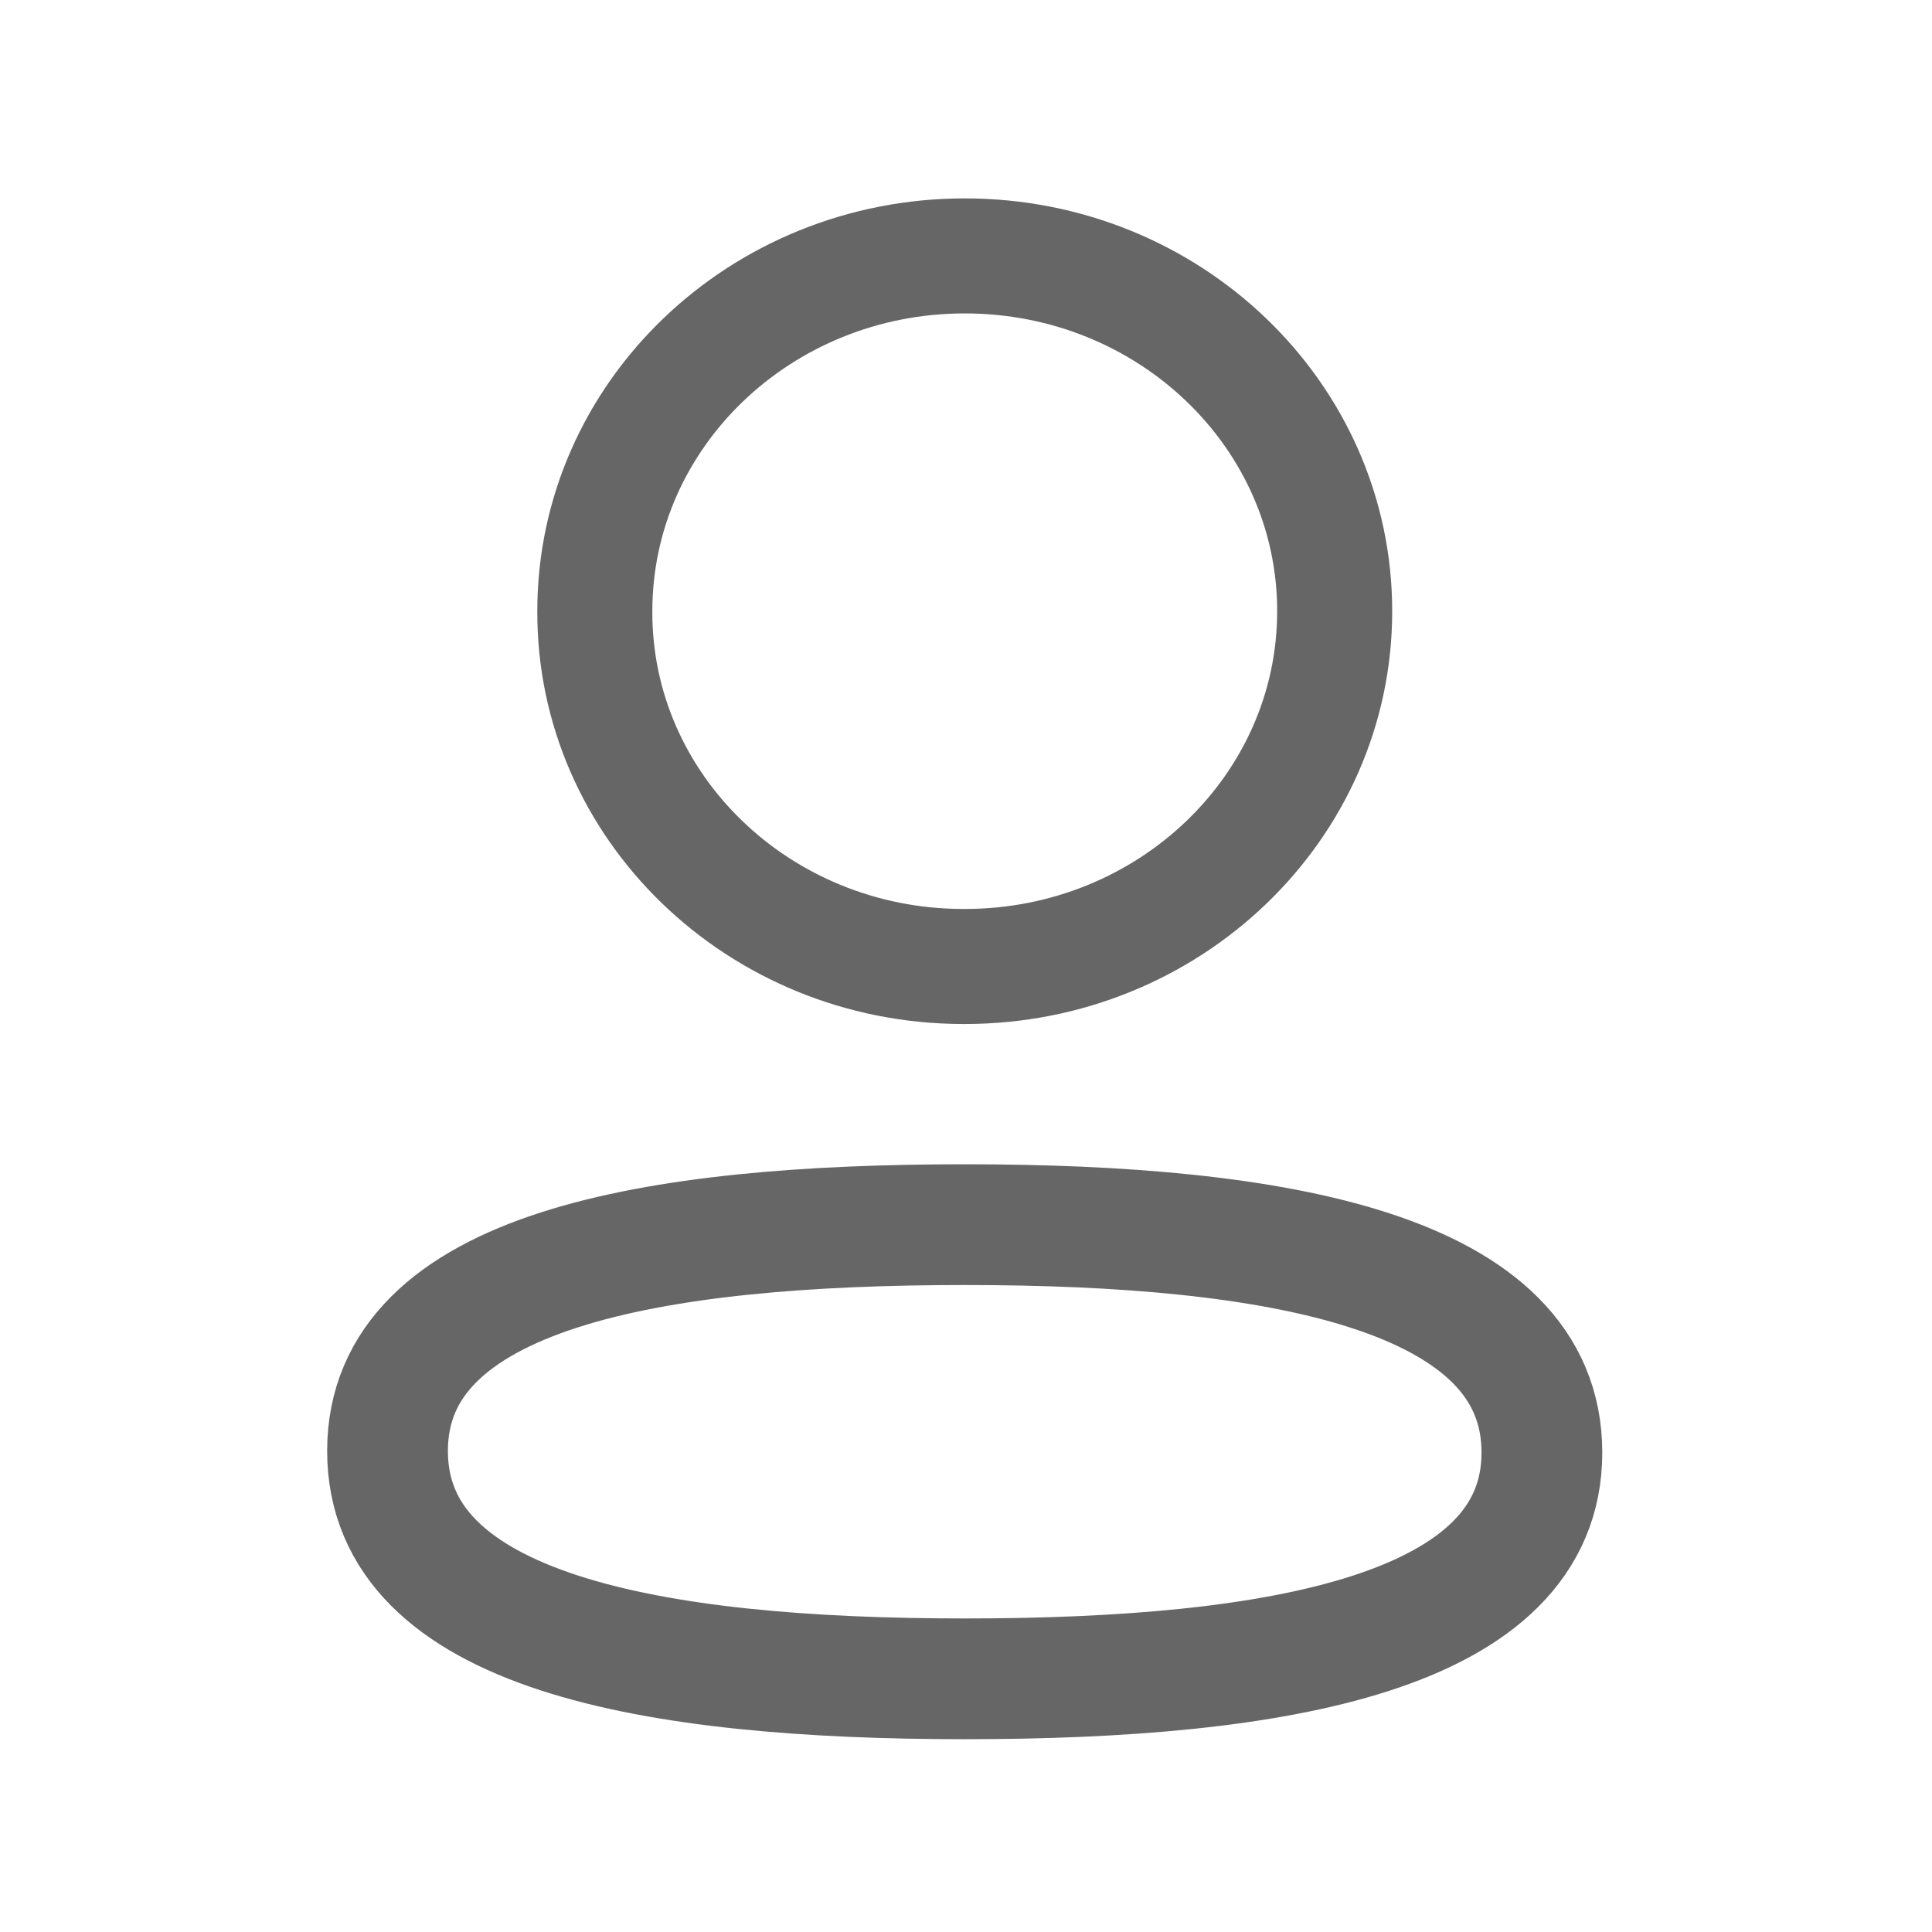<svg width="24" height="24" viewBox="0 0 24 24" fill="none" xmlns="http://www.w3.org/2000/svg">
<path fill-rule="evenodd" clip-rule="evenodd" d="M11.985 15.213C8.117 15.213 4.814 15.775 4.814 18.024C4.814 20.273 8.096 20.855 11.985 20.855C15.852 20.855 19.154 20.292 19.154 18.044C19.154 15.796 15.873 15.213 11.985 15.213Z" stroke="#666666" stroke-width="1.5" stroke-linecap="round" stroke-linejoin="round"/>
<path fill-rule="evenodd" clip-rule="evenodd" d="M11.985 12.006C14.523 12.006 16.58 10.029 16.58 7.592C16.58 5.154 14.523 3.179 11.985 3.179C9.447 3.179 7.389 5.154 7.389 7.592C7.38 10.021 9.424 11.997 11.952 12.006H11.985Z" stroke="#666666" stroke-width="1.429" stroke-linecap="round" stroke-linejoin="round"/>
</svg>
